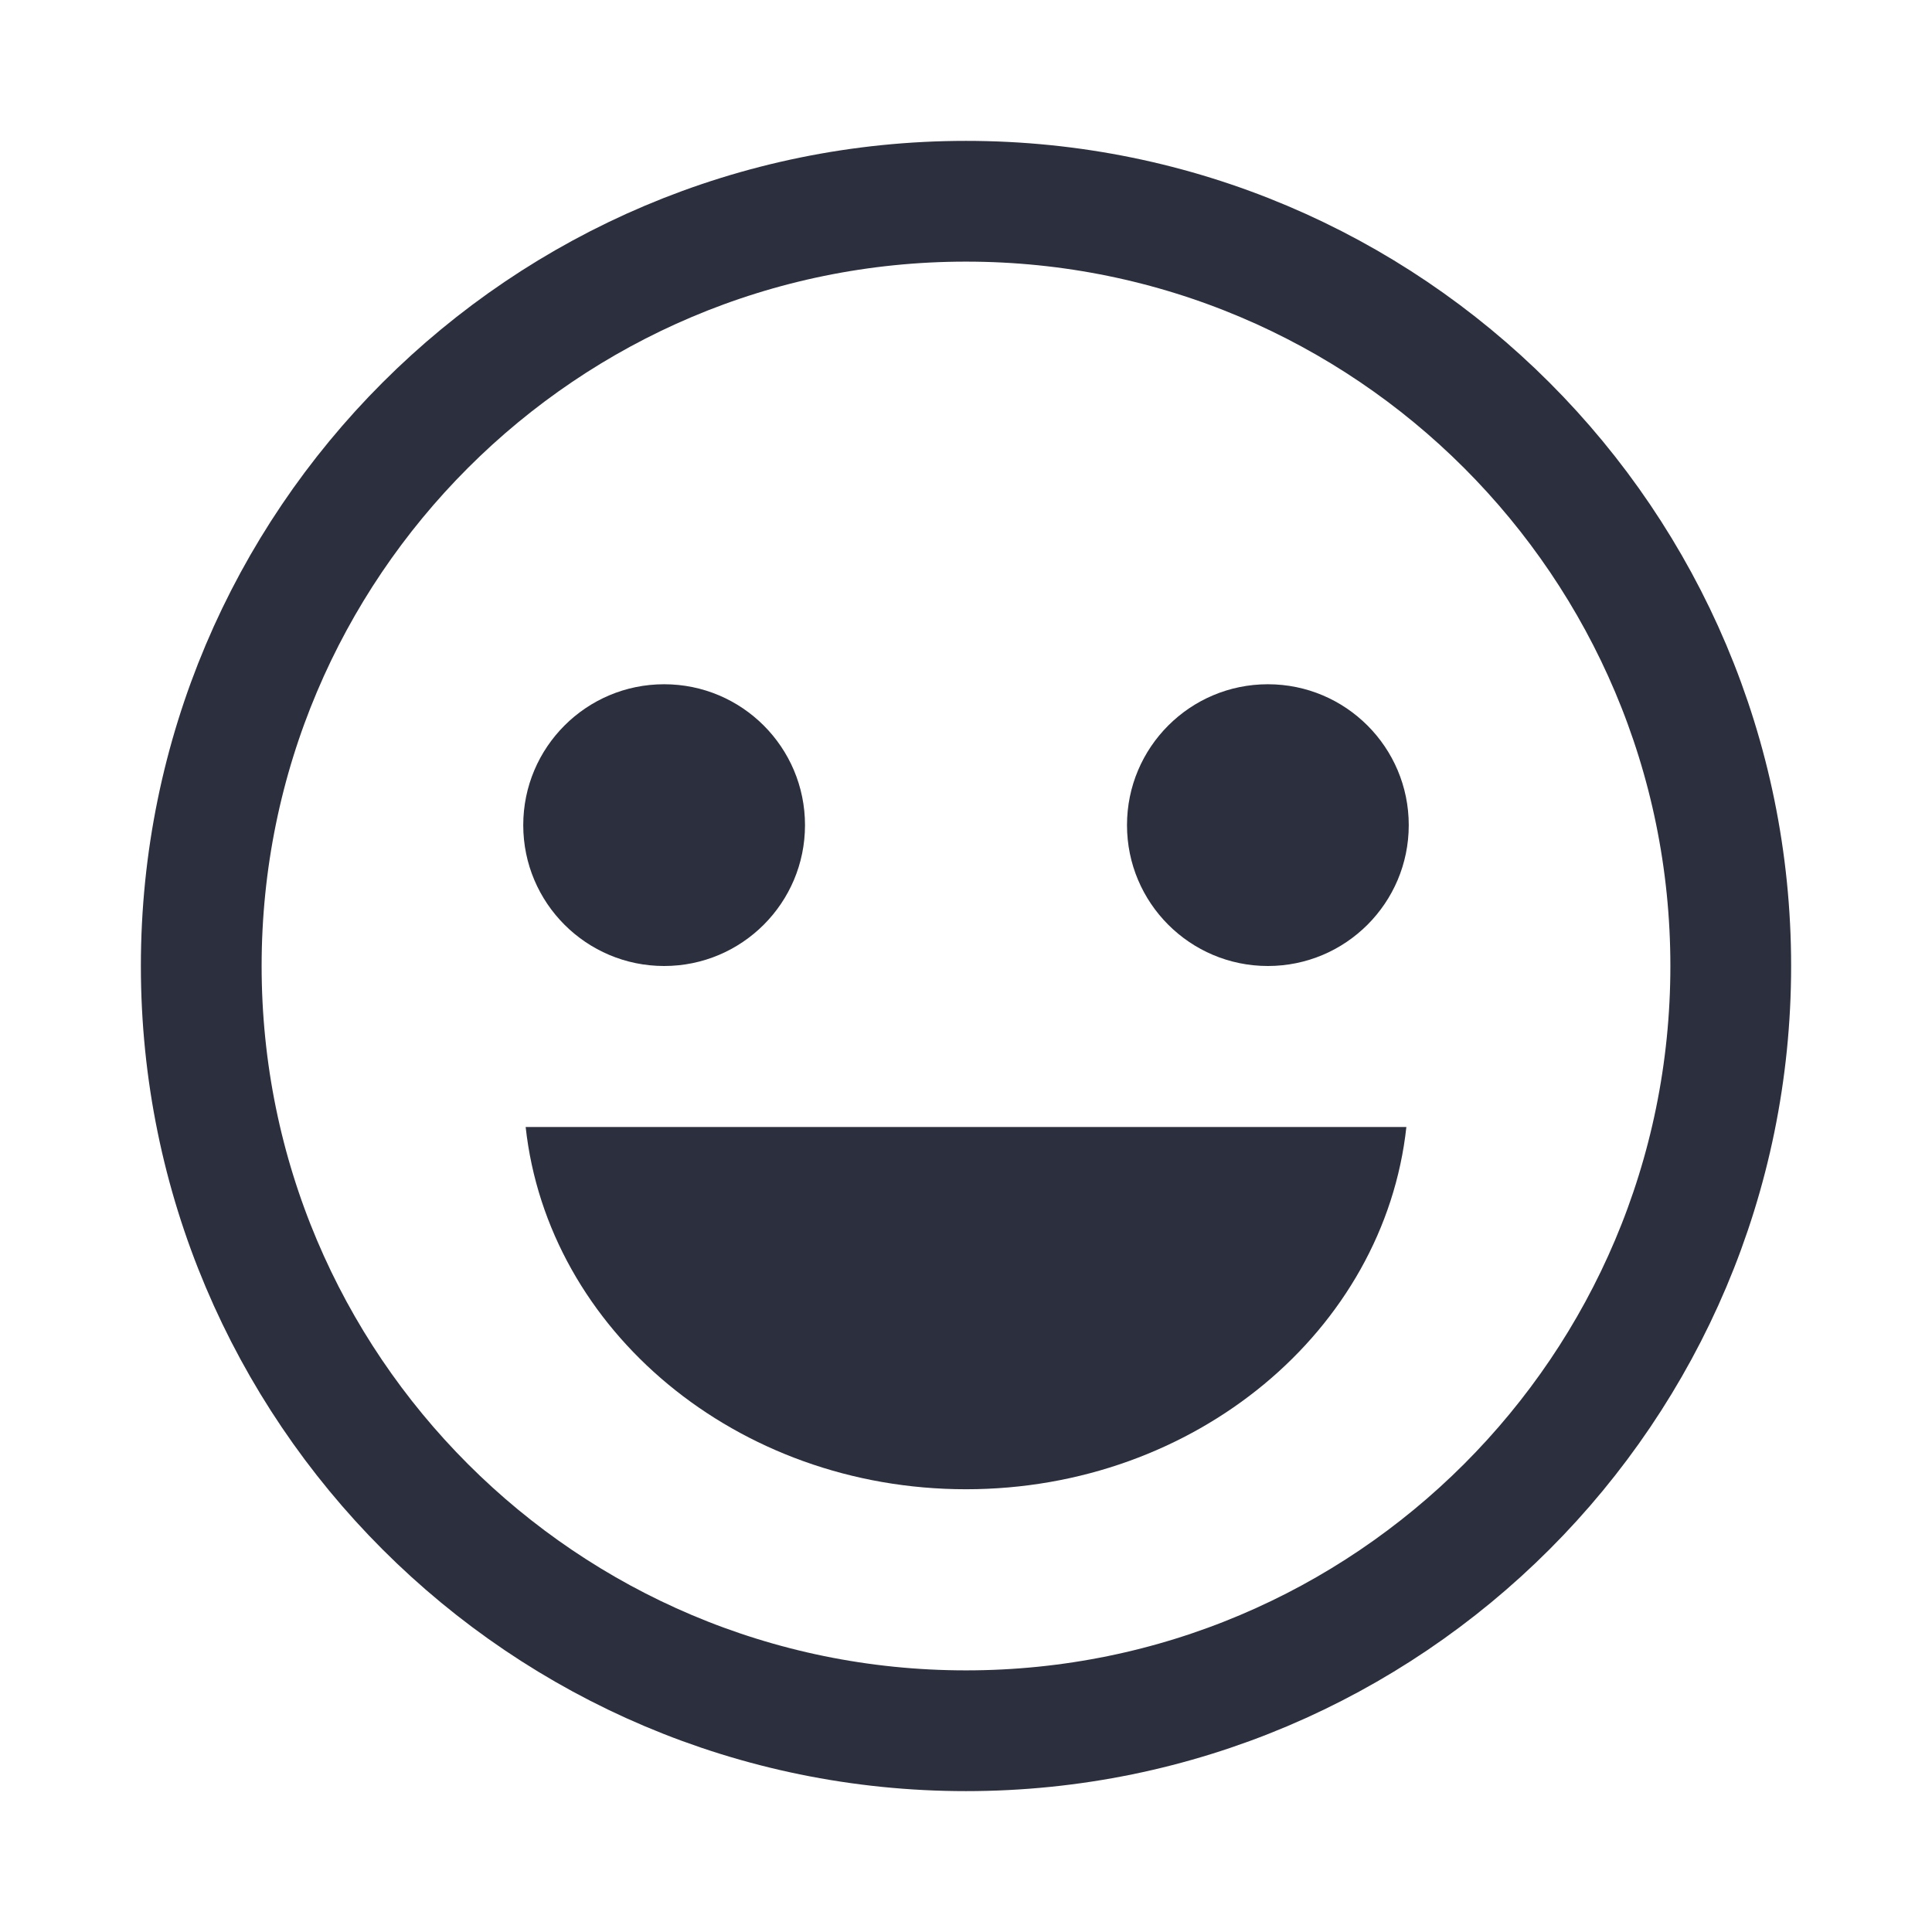 <svg width="48" height="48" viewBox="0 0 48 48" fill="none" xmlns="http://www.w3.org/2000/svg">
<rect width="48" height="48" fill="white"/>
<path d="M24 43C34.493 43 43 34.493 43 24C43 13.507 34.493 5 24 5C13.507 5 5 13.507 5 24C5 34.493 13.507 43 24 43Z" stroke="#2C2F3D" stroke-width="3" stroke-miterlimit="10"/>
<path d="M16.5 24C18.433 24 20 22.433 20 20.5C20 18.567 18.433 17 16.5 17C14.567 17 13 18.567 13 20.5C13 22.433 14.567 24 16.5 24Z" fill="#2C2F3D"/>
<path d="M31.5 24C33.433 24 35 22.433 35 20.5C35 18.567 33.433 17 31.5 17C29.567 17 28 18.567 28 20.5C28 22.433 29.567 24 31.5 24Z" fill="#2C2F3D"/>
<path d="M13.06 28C13.611 33.05 18.3 37 24 37C29.701 37 34.391 33.05 34.941 28H13.06Z" fill="#2C2F3D"/>
</svg>
